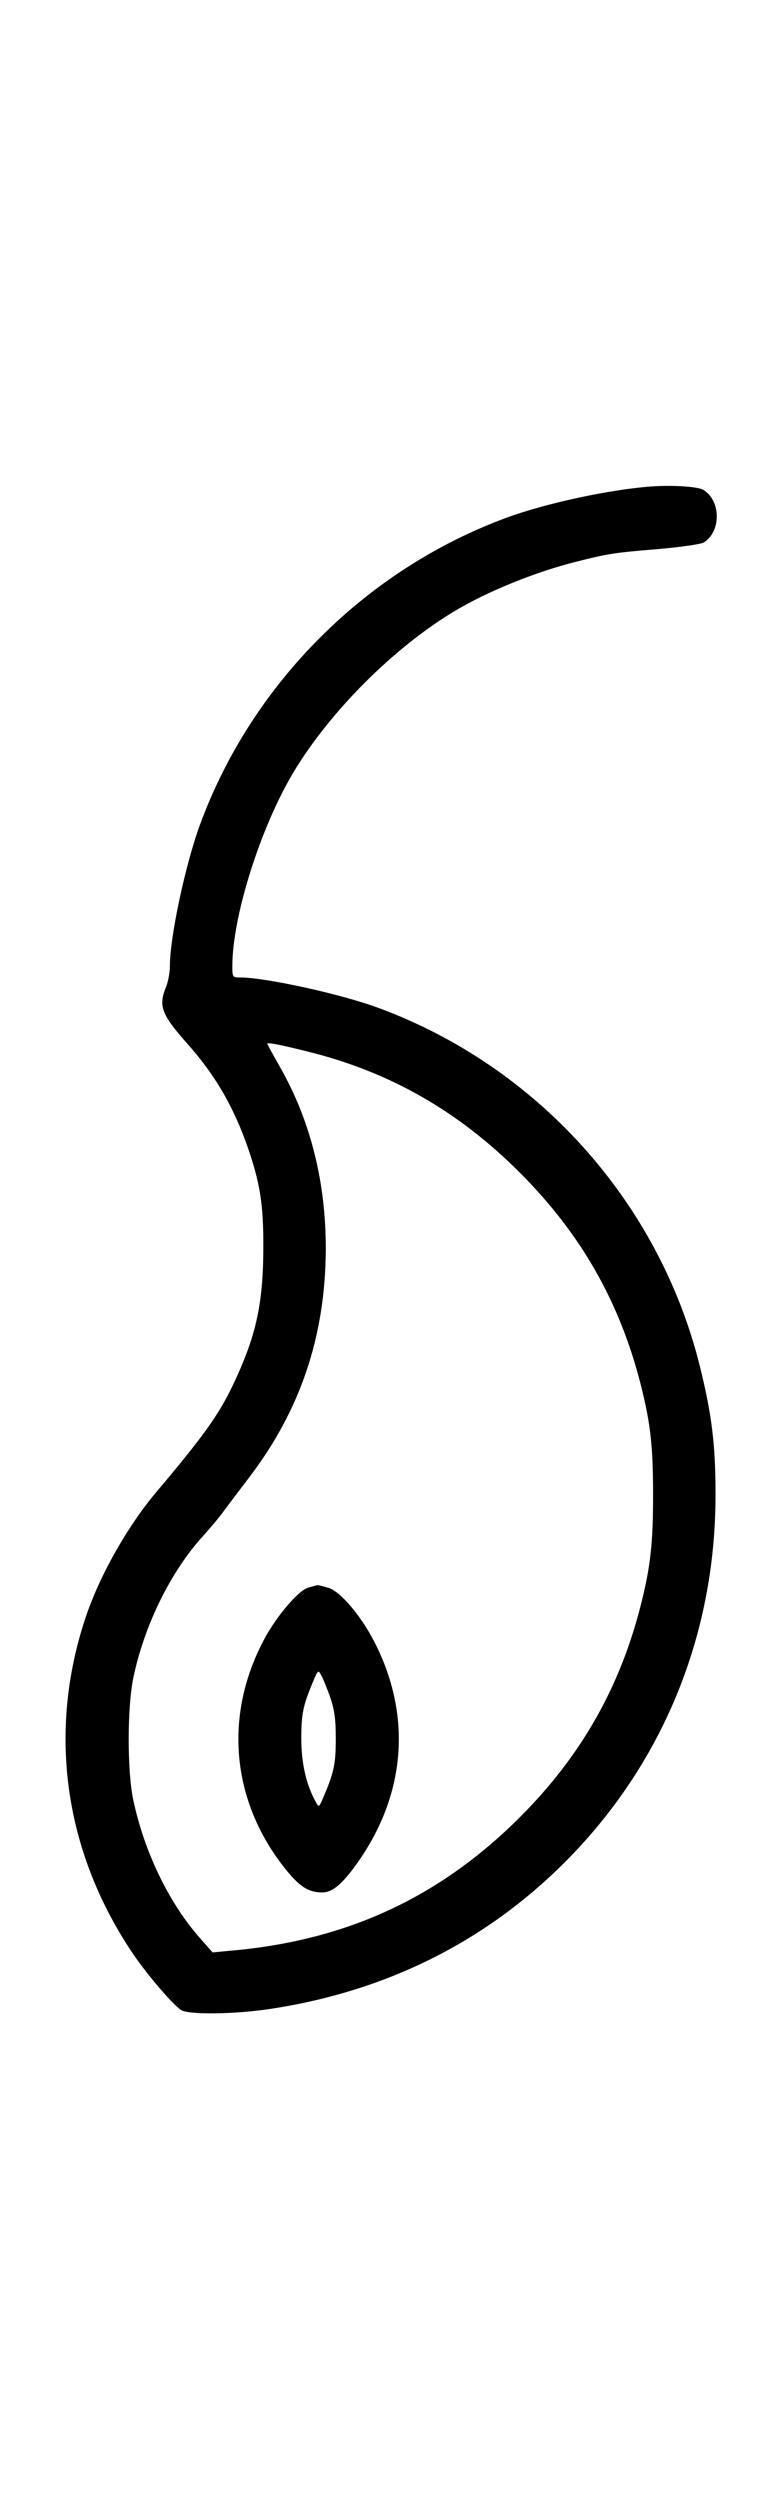 <?xml version="1.0" standalone="no"?>
<!DOCTYPE svg PUBLIC "-//W3C//DTD SVG 20010904//EN"
 "http://www.w3.org/TR/2001/REC-SVG-20010904/DTD/svg10.dtd">
<svg version="1.0" xmlns="http://www.w3.org/2000/svg"
 width="305pt" height="1000pt" viewBox="0 0 305 1000"
 preserveAspectRatio="xMidYMid meet">
<g transform="translate(0,1000) scale(0.1,-0.1)"
fill="#000000" stroke="none">
<path d="M2605 8054 c-169 -13 -419 -67 -575 -124 -565 -207 -1023 -665 -1230
-1230 -59 -162 -120 -449 -120 -564 0 -26 -7 -63 -15 -83 -32 -77 -19 -111 85
-228 110 -124 182 -247 239 -407 52 -149 66 -235 65 -413 -1 -225 -30 -354
-124 -550 -55 -115 -118 -203 -304 -423 -117 -139 -229 -337 -285 -507 -150
-454 -84 -927 185 -1331 54 -82 159 -206 198 -234 28 -20 218 -18 364 5 460
71 855 268 1172 585 392 392 604 908 604 1470 0 204 -15 323 -64 520 -165 657
-653 1197 -1290 1430 -151 55 -448 120 -549 120 -30 0 -31 1 -31 46 0 198 113
556 246 777 146 242 399 495 641 641 135 81 328 159 493 200 128 32 147 35
329 50 88 8 166 19 178 26 70 44 69 166 -1 210 -22 14 -124 20 -211 14z
m-1375 -2260 c329 -81 604 -238 850 -484 246 -246 401 -519 485 -850 39 -155
49 -245 49 -440 0 -195 -10 -285 -49 -440 -84 -331 -239 -604 -485 -850 -324
-323 -698 -495 -1167 -534 l-62 -6 -45 51 c-127 141 -228 348 -273 561 -24
115 -24 370 1 488 44 210 150 425 279 566 28 31 67 77 86 104 20 27 63 84 96
127 207 270 307 567 309 913 1 270 -61 518 -184 733 -27 48 -50 89 -50 92 0 6
48 -3 160 -31z"/>
<path d="M1233 3649 c-40 -12 -129 -117 -178 -211 -162 -307 -127 -651 92
-920 54 -66 89 -88 142 -88 40 0 76 29 132 105 205 280 231 604 74 904 -54
103 -136 198 -182 210 -21 6 -40 11 -43 10 -3 0 -19 -5 -37 -10z m89 -439 c17
-51 22 -87 22 -165 0 -99 -7 -134 -47 -228 -20 -48 -21 -48 -33 -25 -38 68
-58 154 -58 253 0 100 7 133 47 228 20 48 21 48 33 25 7 -12 23 -52 36 -88z"/>
</g>
</svg>

